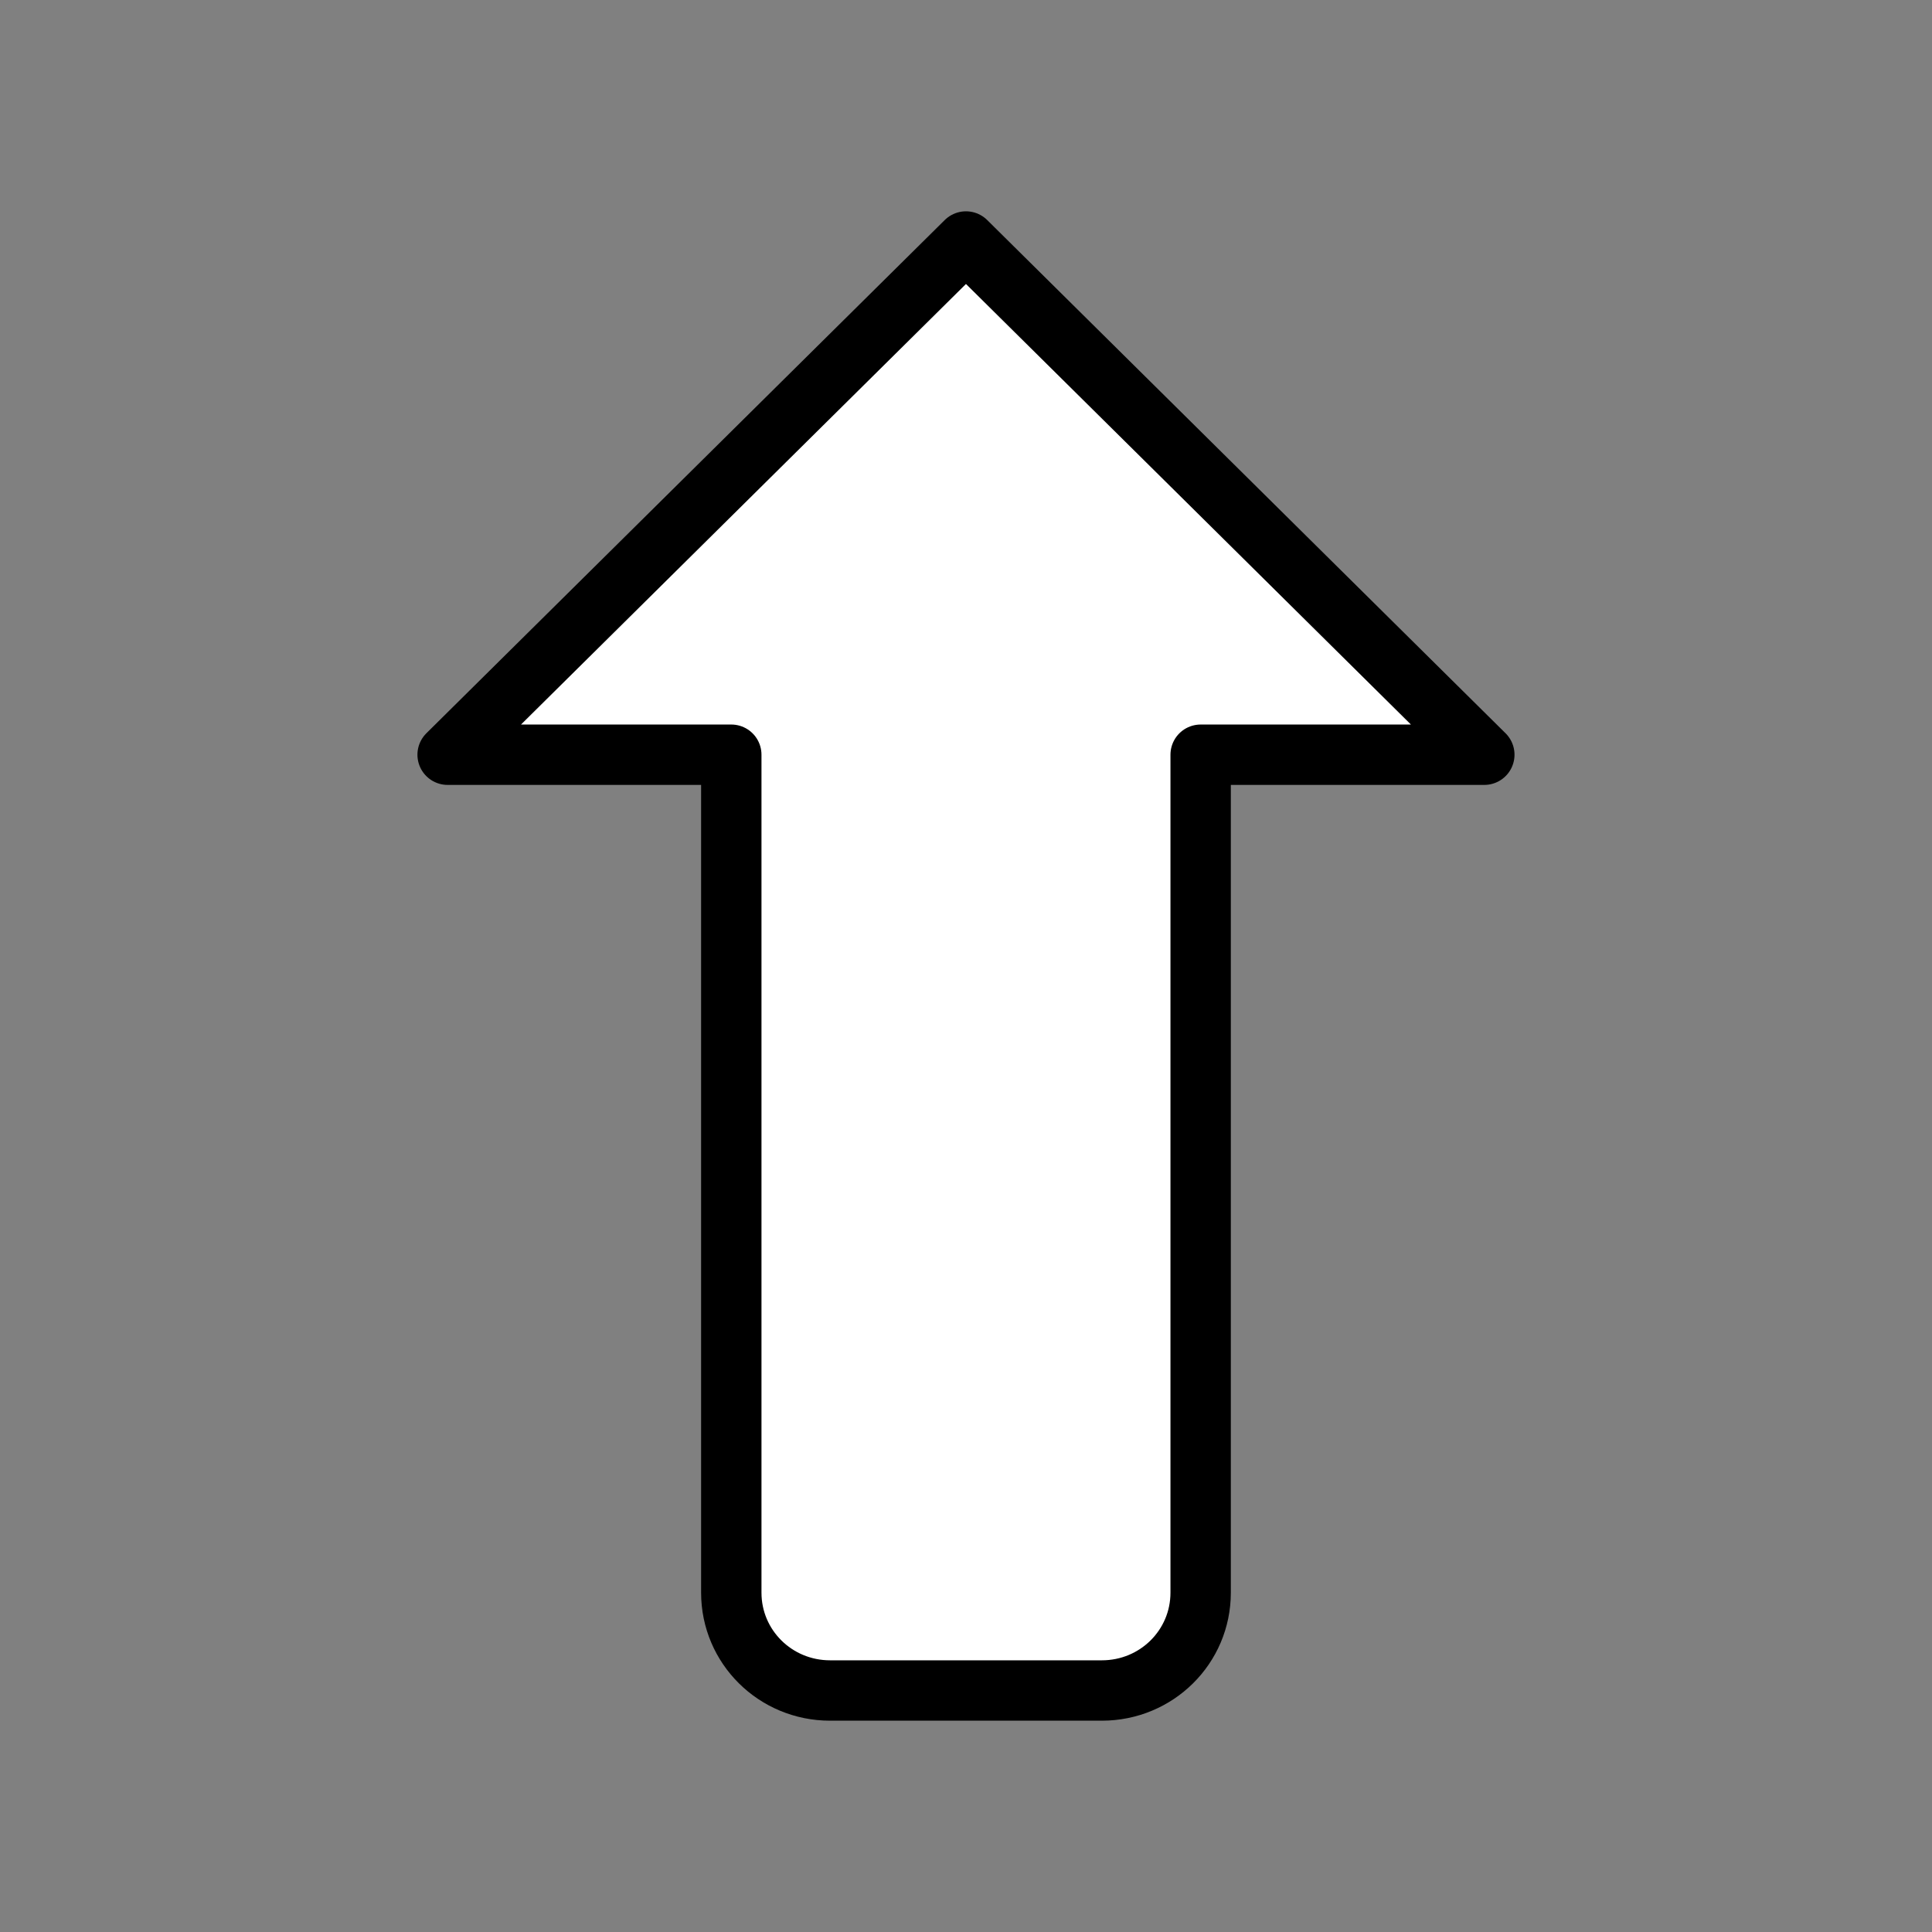 <?xml version="1.0" encoding="UTF-8"?>
<svg width="64" height="64" version="1.1" xml:space="preserve" xmlns="http://www.w3.org/2000/svg"><rect width="100%" height="100%" fill="#808080" stroke="none"/><path d="m36.5 56c1.813 0 3.273-1.445 3.273-3.241v-27.758h9.397l-17.171-17.001-17.171 17.001h9.397v27.758c0 1.795 1.46 3.241 3.273 3.241z" style="fill:white;stroke-linejoin:round;stroke-width:2;stroke:black"/></svg>
